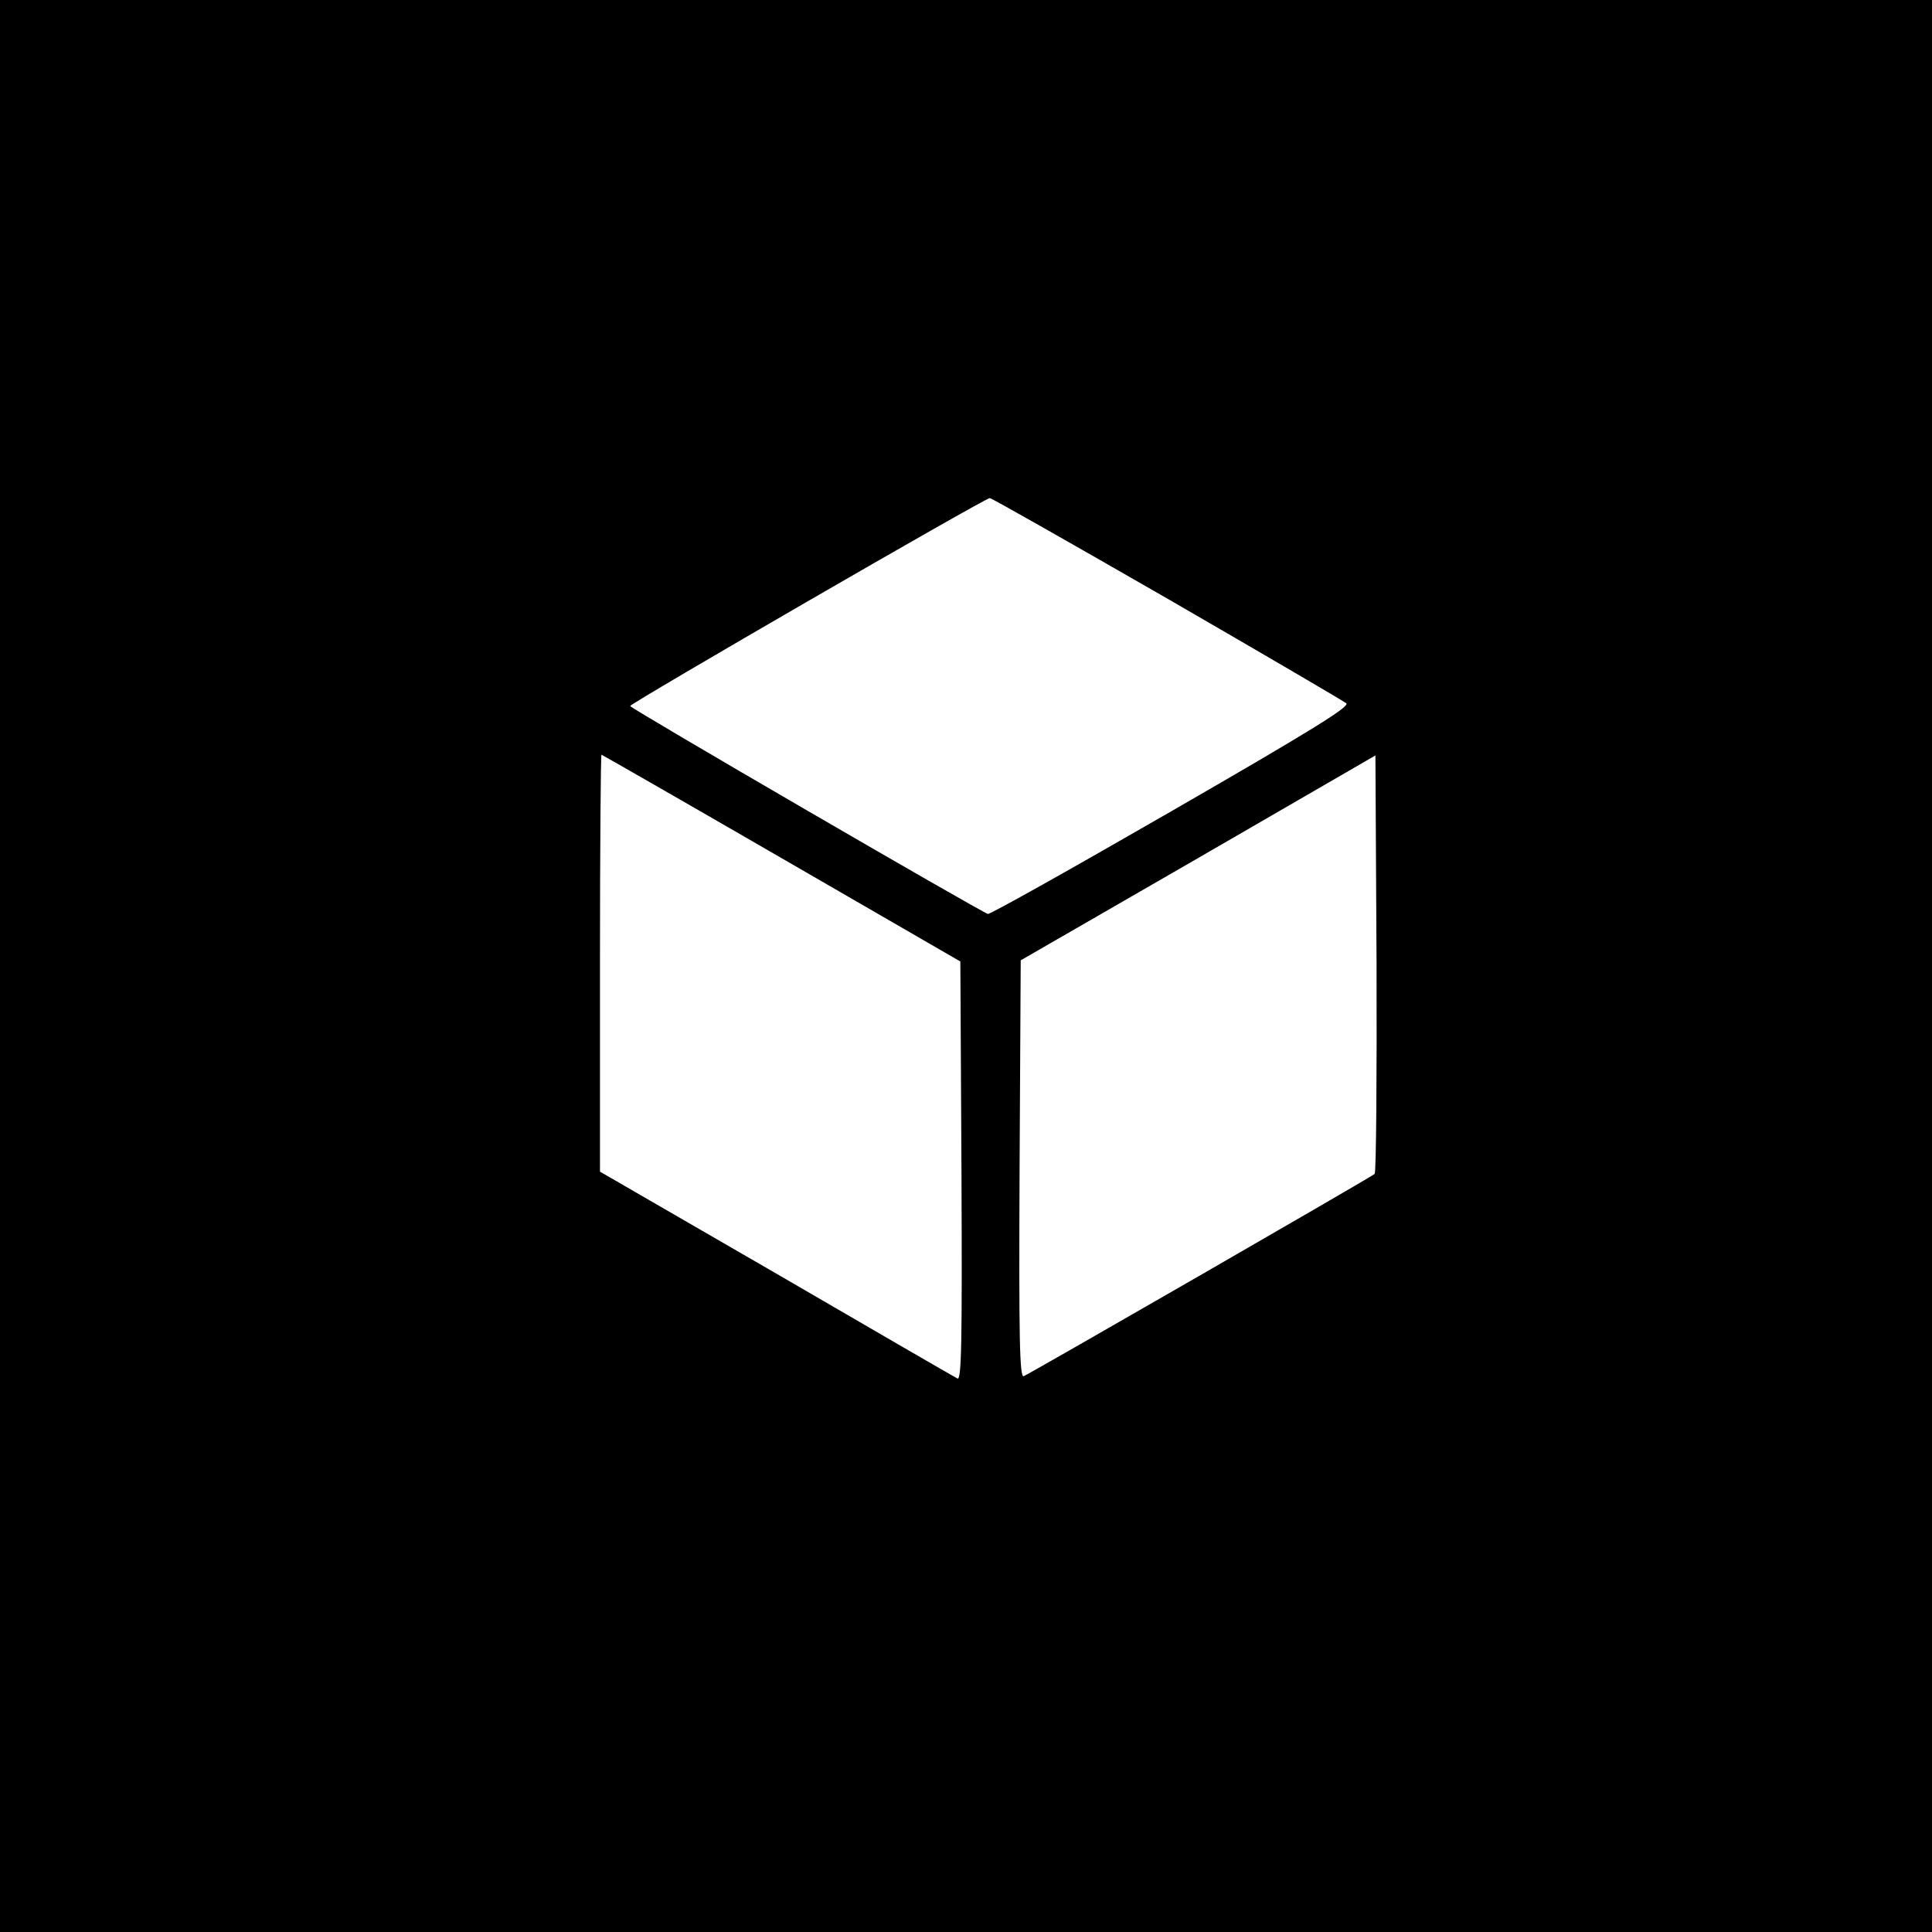 <?xml version="1.0" standalone="no"?>
<!DOCTYPE svg PUBLIC "-//W3C//DTD SVG 20010904//EN"
 "http://www.w3.org/TR/2001/REC-SVG-20010904/DTD/svg10.dtd">
<svg version="1.0" xmlns="http://www.w3.org/2000/svg"
 width="512pt" height="512pt" viewBox="0 0 512 512"
 preserveAspectRatio="xMidYMid meet">

<g transform="translate(0,512) scale(0.1,-0.1)"
fill="#000000" stroke="none">
<path d="M0 2560 l0 -2560 2560 0 2560 0 0 2560 0 2560 -2560 0 -2560 0 0
-2560z m3093 974 c254 -147 468 -272 475 -278 9 -9 -96 -74 -464 -286 -262
-151 -481 -274 -486 -272 -20 6 -948 545 -948 551 0 7 940 551 953 551 5 0
216 -120 470 -266z m-1022 -688 l474 -274 3 -556 c2 -465 0 -556 -11 -549 -8
4 -224 129 -480 278 l-467 270 0 552 c0 304 2 553 4 553 1 0 216 -123 477
-274z m1572 -837 c-10 -9 -913 -529 -930 -536 -11 -4 -13 98 -11 548 l3 554
470 271 470 272 3 -551 c1 -303 -1 -554 -5 -558z"/>
</g>
</svg>
